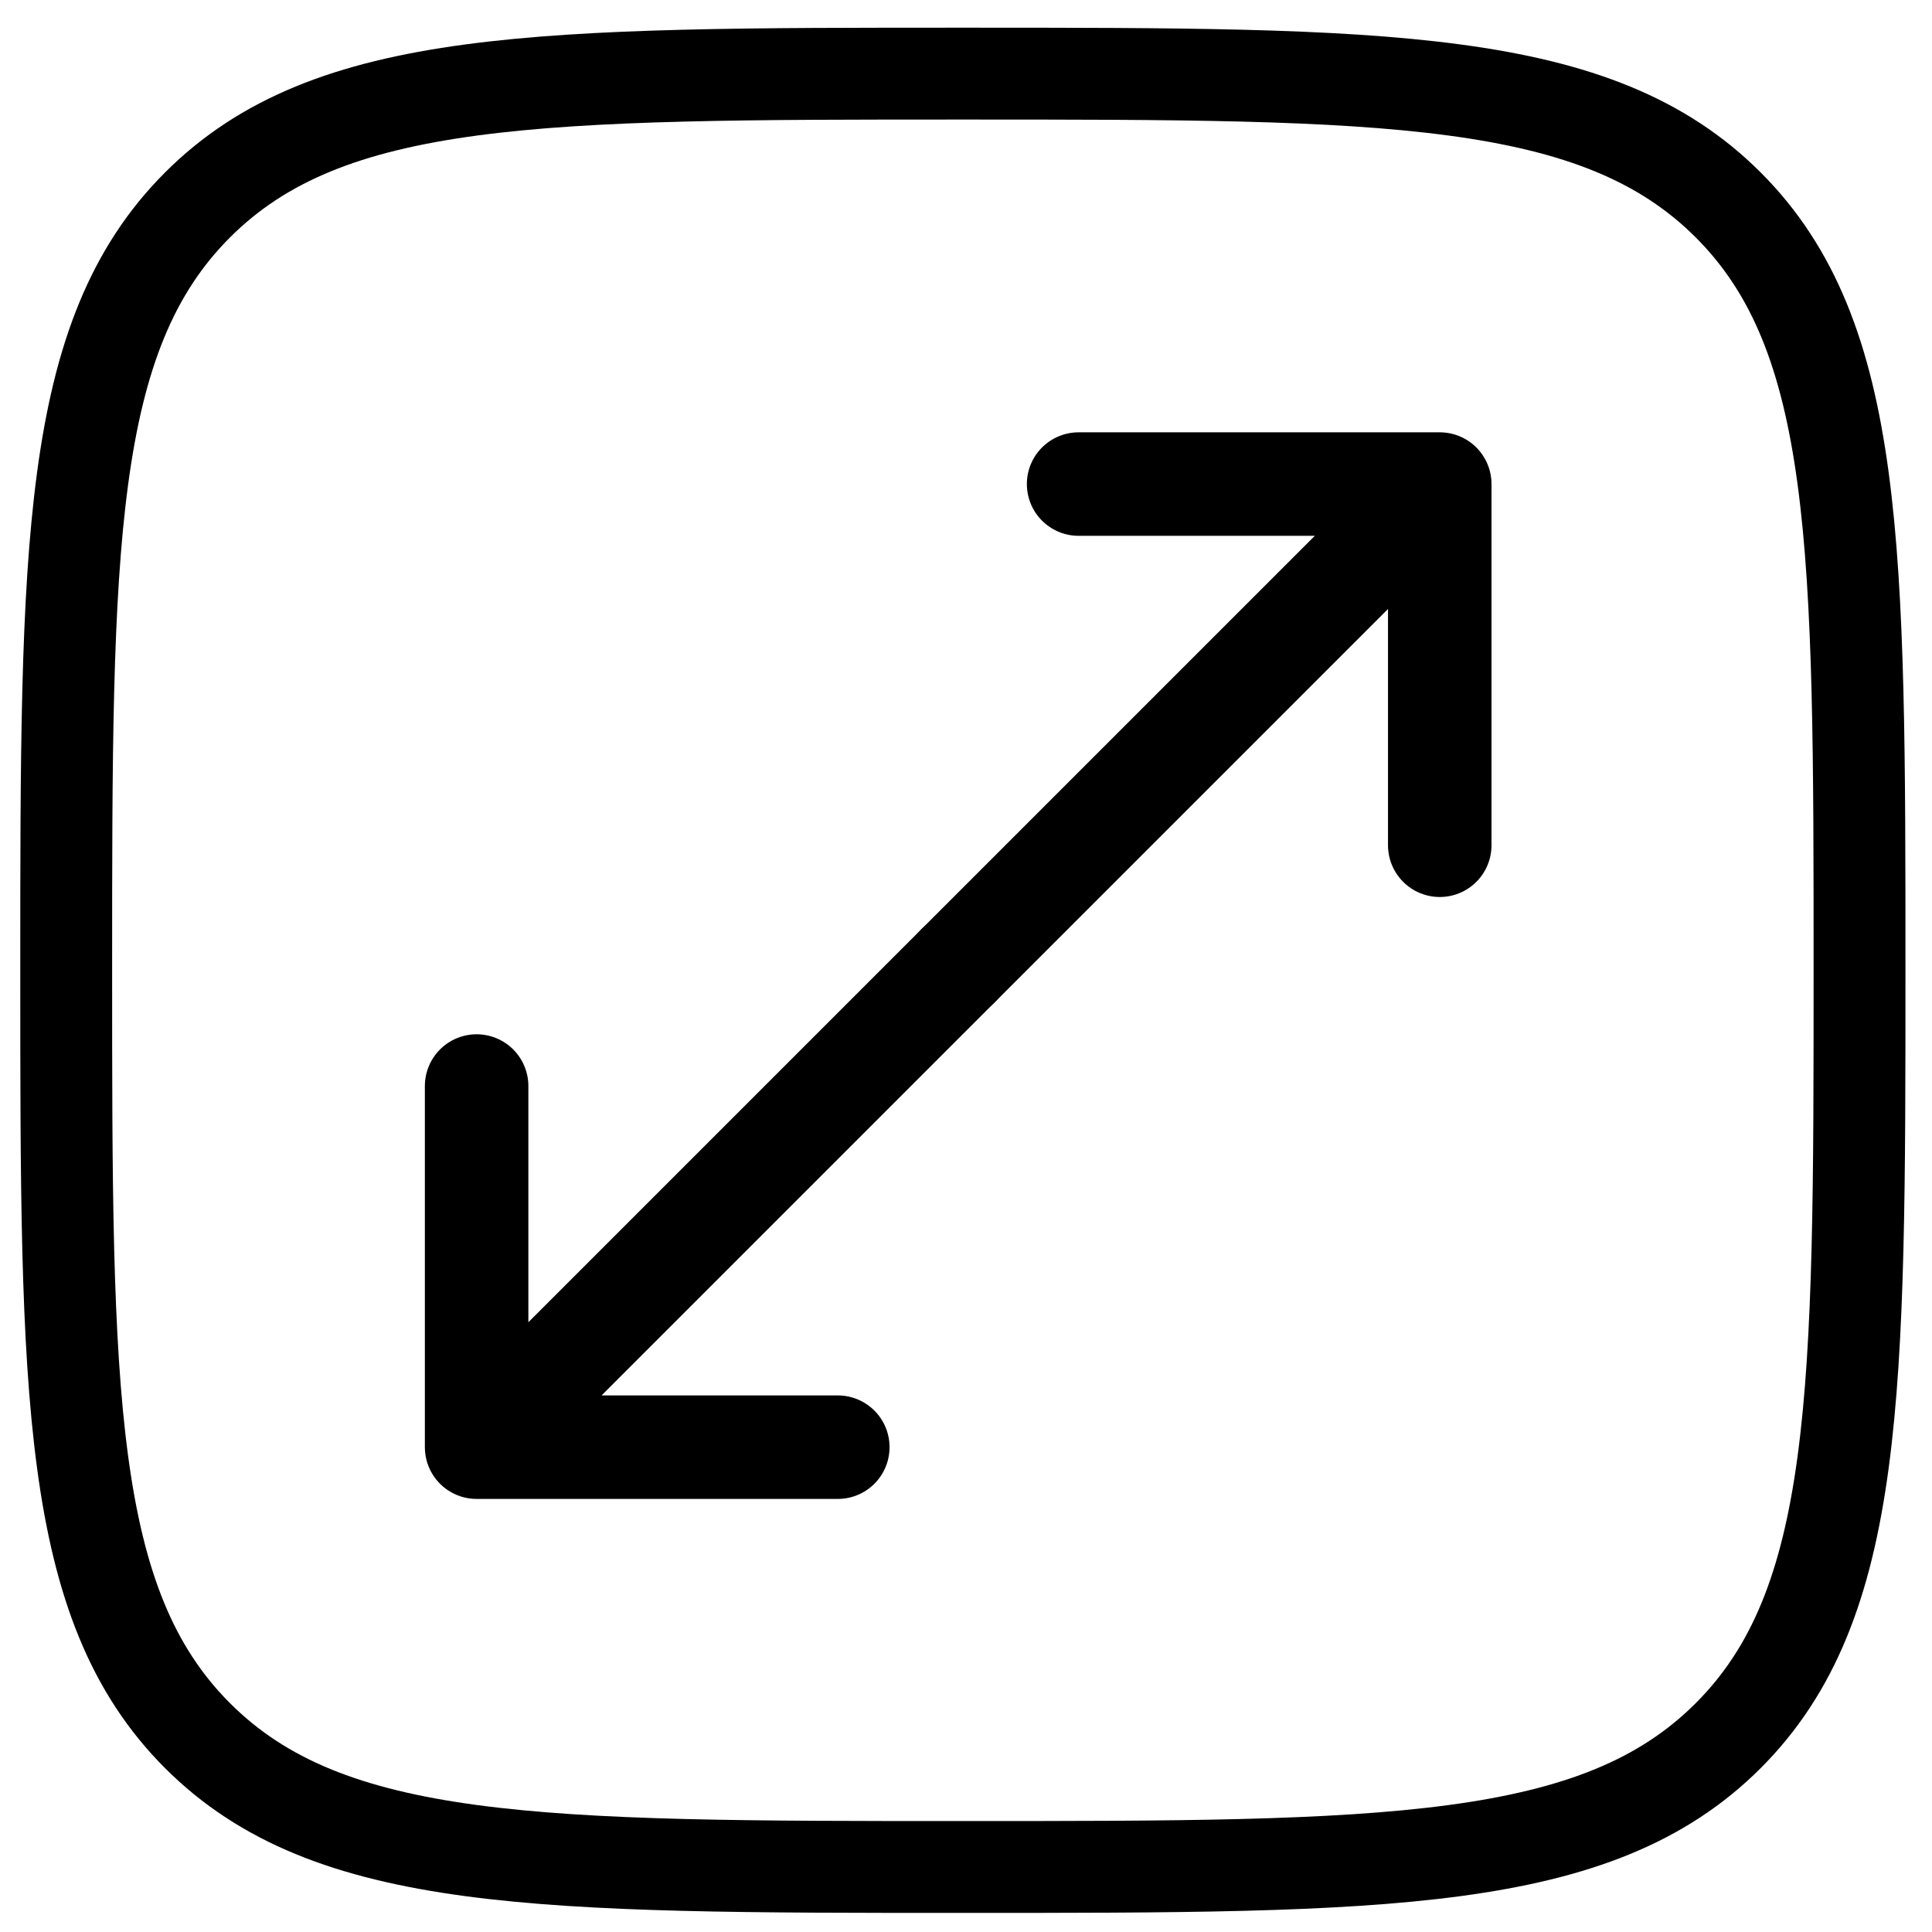 <?xml version="1.0" encoding="UTF-8" standalone="no"?>
<!DOCTYPE svg PUBLIC "-//W3C//DTD SVG 1.1//EN" "http://www.w3.org/Graphics/SVG/1.1/DTD/svg11.dtd">
<svg width="100%" height="100%" viewBox="0 0 56 56" version="1.1" xmlns="http://www.w3.org/2000/svg" xmlns:xlink="http://www.w3.org/1999/xlink" xml:space="preserve" xmlns:serif="http://www.serif.com/" style="fill-rule:evenodd;clip-rule:evenodd;stroke-linejoin:round;stroke-miterlimit:2;">
    <g transform="matrix(0.931,0,0,0.931,-3.278,-3.064)">
        <path d="M5.582,33.5C5.582,20.34 5.582,13.76 9.67,9.672C13.759,5.583 20.339,5.583 33.499,5.583C46.659,5.583 53.239,5.583 57.327,9.672C61.415,13.76 61.415,20.34 61.415,33.5C61.415,46.66 61.415,53.24 57.327,57.328C53.239,61.417 46.659,61.417 33.499,61.417C20.339,61.417 13.759,61.417 9.67,57.328C5.582,53.24 5.582,46.66 5.582,33.5Z" style="fill:white;fill-opacity:0;fill-rule:nonzero;stroke:black;stroke-width:2.86px;"/>
    </g>
    <g transform="matrix(1,0,0,1,-5.726,-5.511)">
        <path d="M33.5,33.5L47.458,19.542M47.458,19.542L36.99,19.542M47.458,19.542L47.458,30.011" style="fill:none;fill-rule:nonzero;stroke:black;stroke-width:3px;stroke-linecap:round;stroke-miterlimit:4;"/>
    </g>
    <g transform="matrix(1,0,0,1,-5.726,-5.511)">
        <path d="M33.499,33.5L19.541,47.458M19.541,47.458L30.01,47.458M19.541,47.458L19.541,36.99" style="fill:none;fill-rule:nonzero;stroke:black;stroke-width:3px;stroke-linecap:round;stroke-miterlimit:4;"/>
    </g>
</svg>
